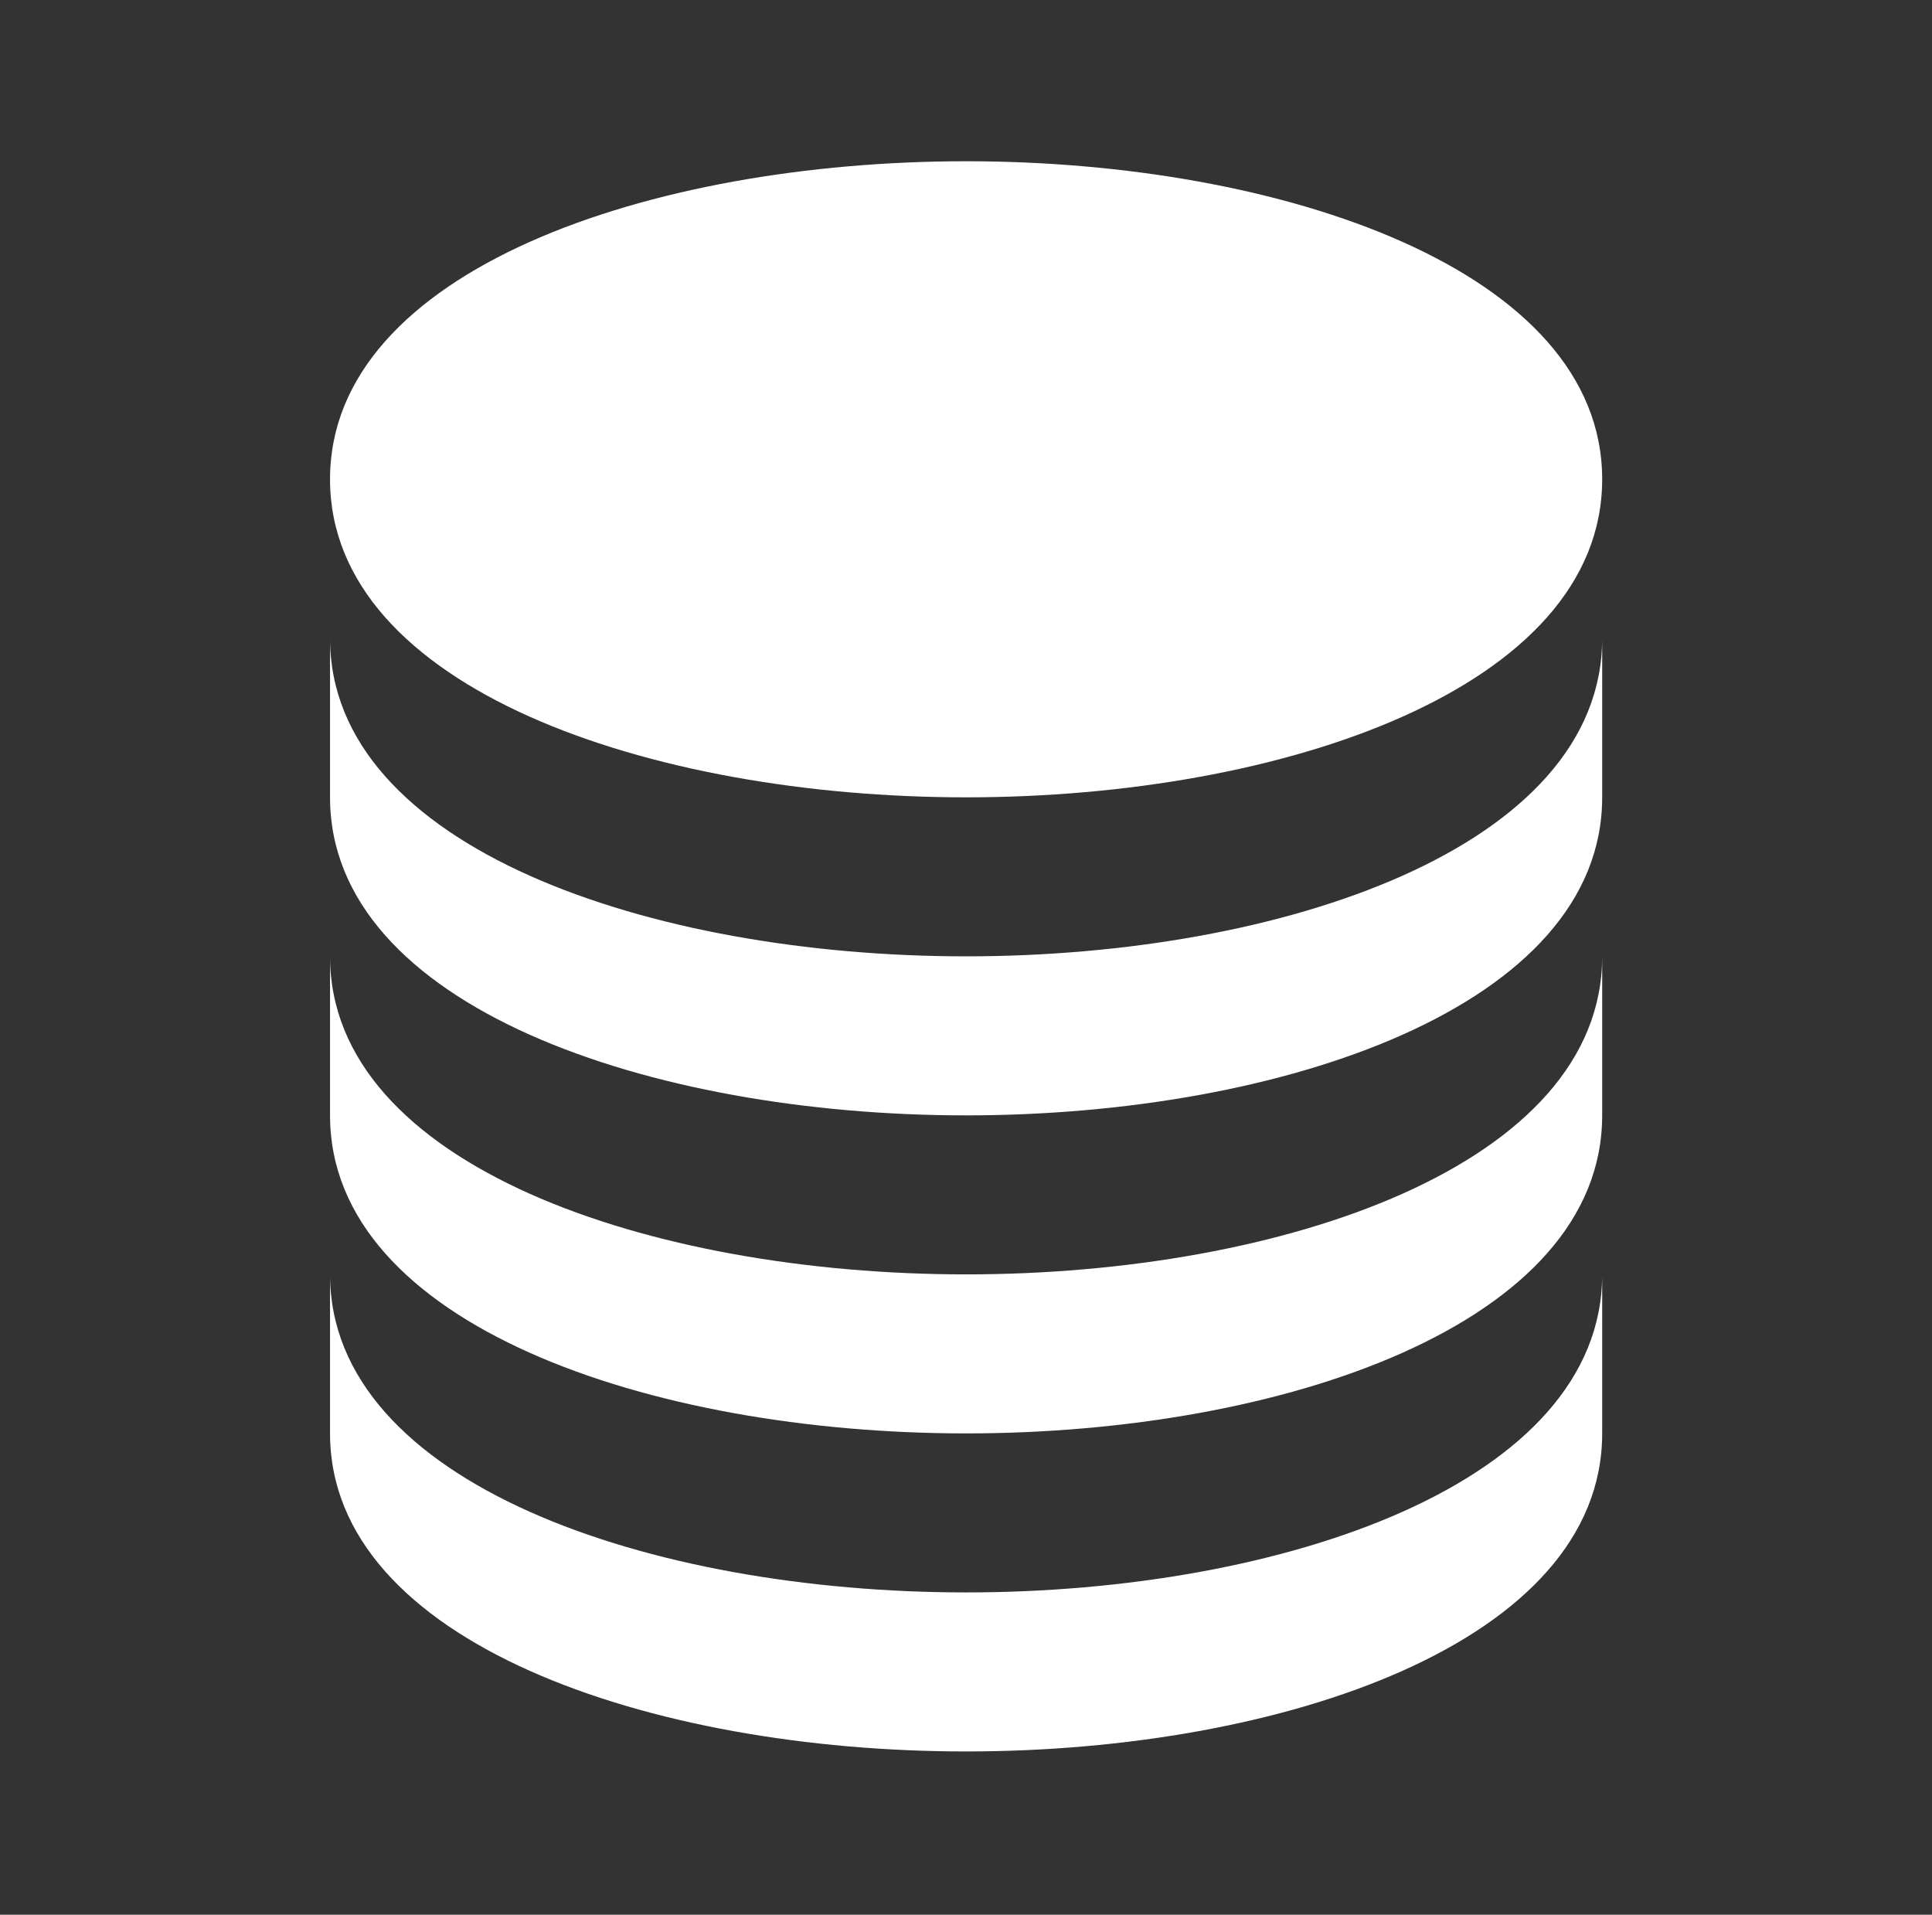 <svg width="112" height="111" viewBox="0 0 112 111" fill="none" xmlns="http://www.w3.org/2000/svg">
<rect x="0" y="0" width="112" height="111" fill="#333333" stroke="none"/>
<path d="M56.006 46.222C74.333 46.222 92.88 39.889 92.88 27.785C92.88 15.681 74.333 9.348 56.006 9.348C37.68 9.348 19.132 15.681 19.132 27.785C19.132 39.889 37.68 46.222 56.006 46.222Z" fill="white"/>
<path d="M19.132 46.222C19.132 58.326 37.68 64.659 56.006 64.659C74.333 64.659 92.88 58.326 92.88 46.222V37.003C92.88 49.107 74.333 55.44 56.006 55.44C37.68 55.44 19.132 49.107 19.132 37.003V46.222Z" fill="white"/>
<path d="M19.132 64.659C19.132 76.763 37.68 83.096 56.006 83.096C74.333 83.096 92.88 76.763 92.88 64.659V55.44C92.88 67.544 74.333 73.877 56.006 73.877C37.68 73.877 19.132 67.544 19.132 55.44V64.659Z" fill="white"/>
<path d="M19.132 83.096C19.132 95.2 37.68 101.533 56.006 101.533C74.333 101.533 92.88 95.2 92.88 83.096V73.877C92.88 85.981 74.333 92.314 56.006 92.314C37.68 92.314 19.132 85.981 19.132 73.877V83.096Z" fill="white"/>
</svg>
